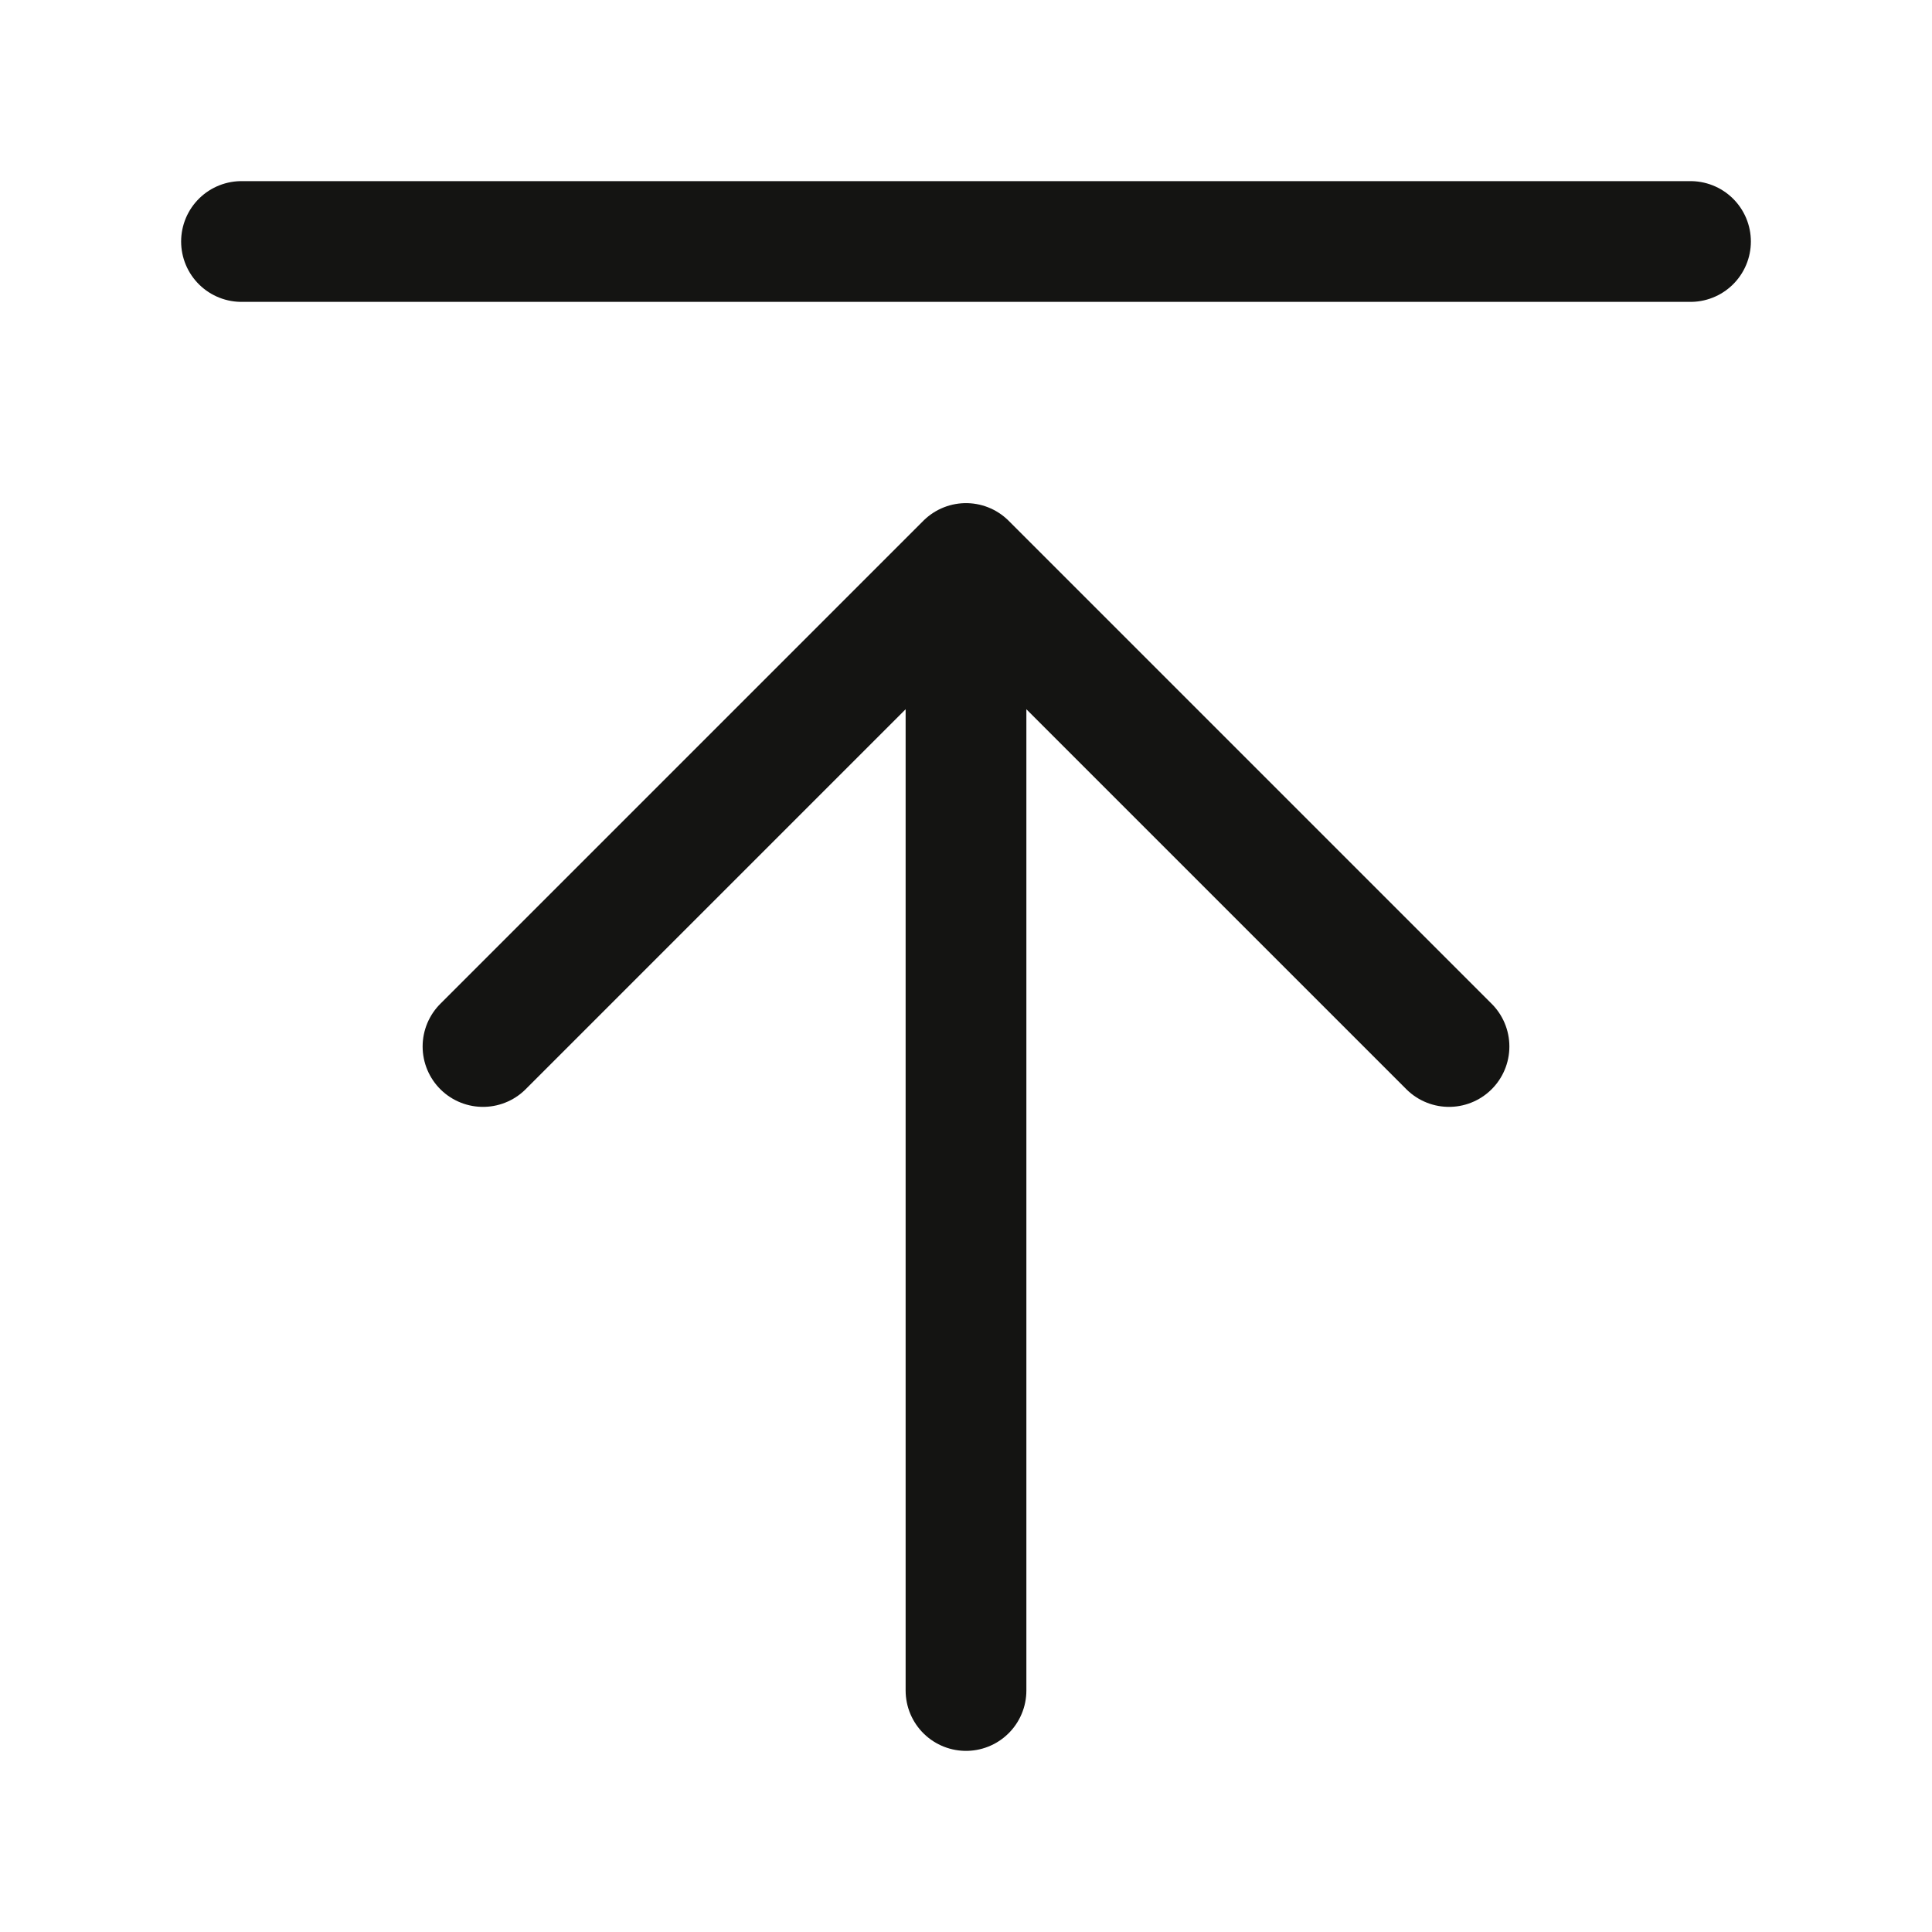 <svg width="24" height="24" viewBox="0 0 24 24" fill="none" xmlns="http://www.w3.org/2000/svg">
<path d="M21 3H3M18 13L12 7M12 7L6 13M12 7V21" stroke="#141412" stroke-width="1.5" stroke-linecap="round" stroke-linejoin="round"/>
</svg>
